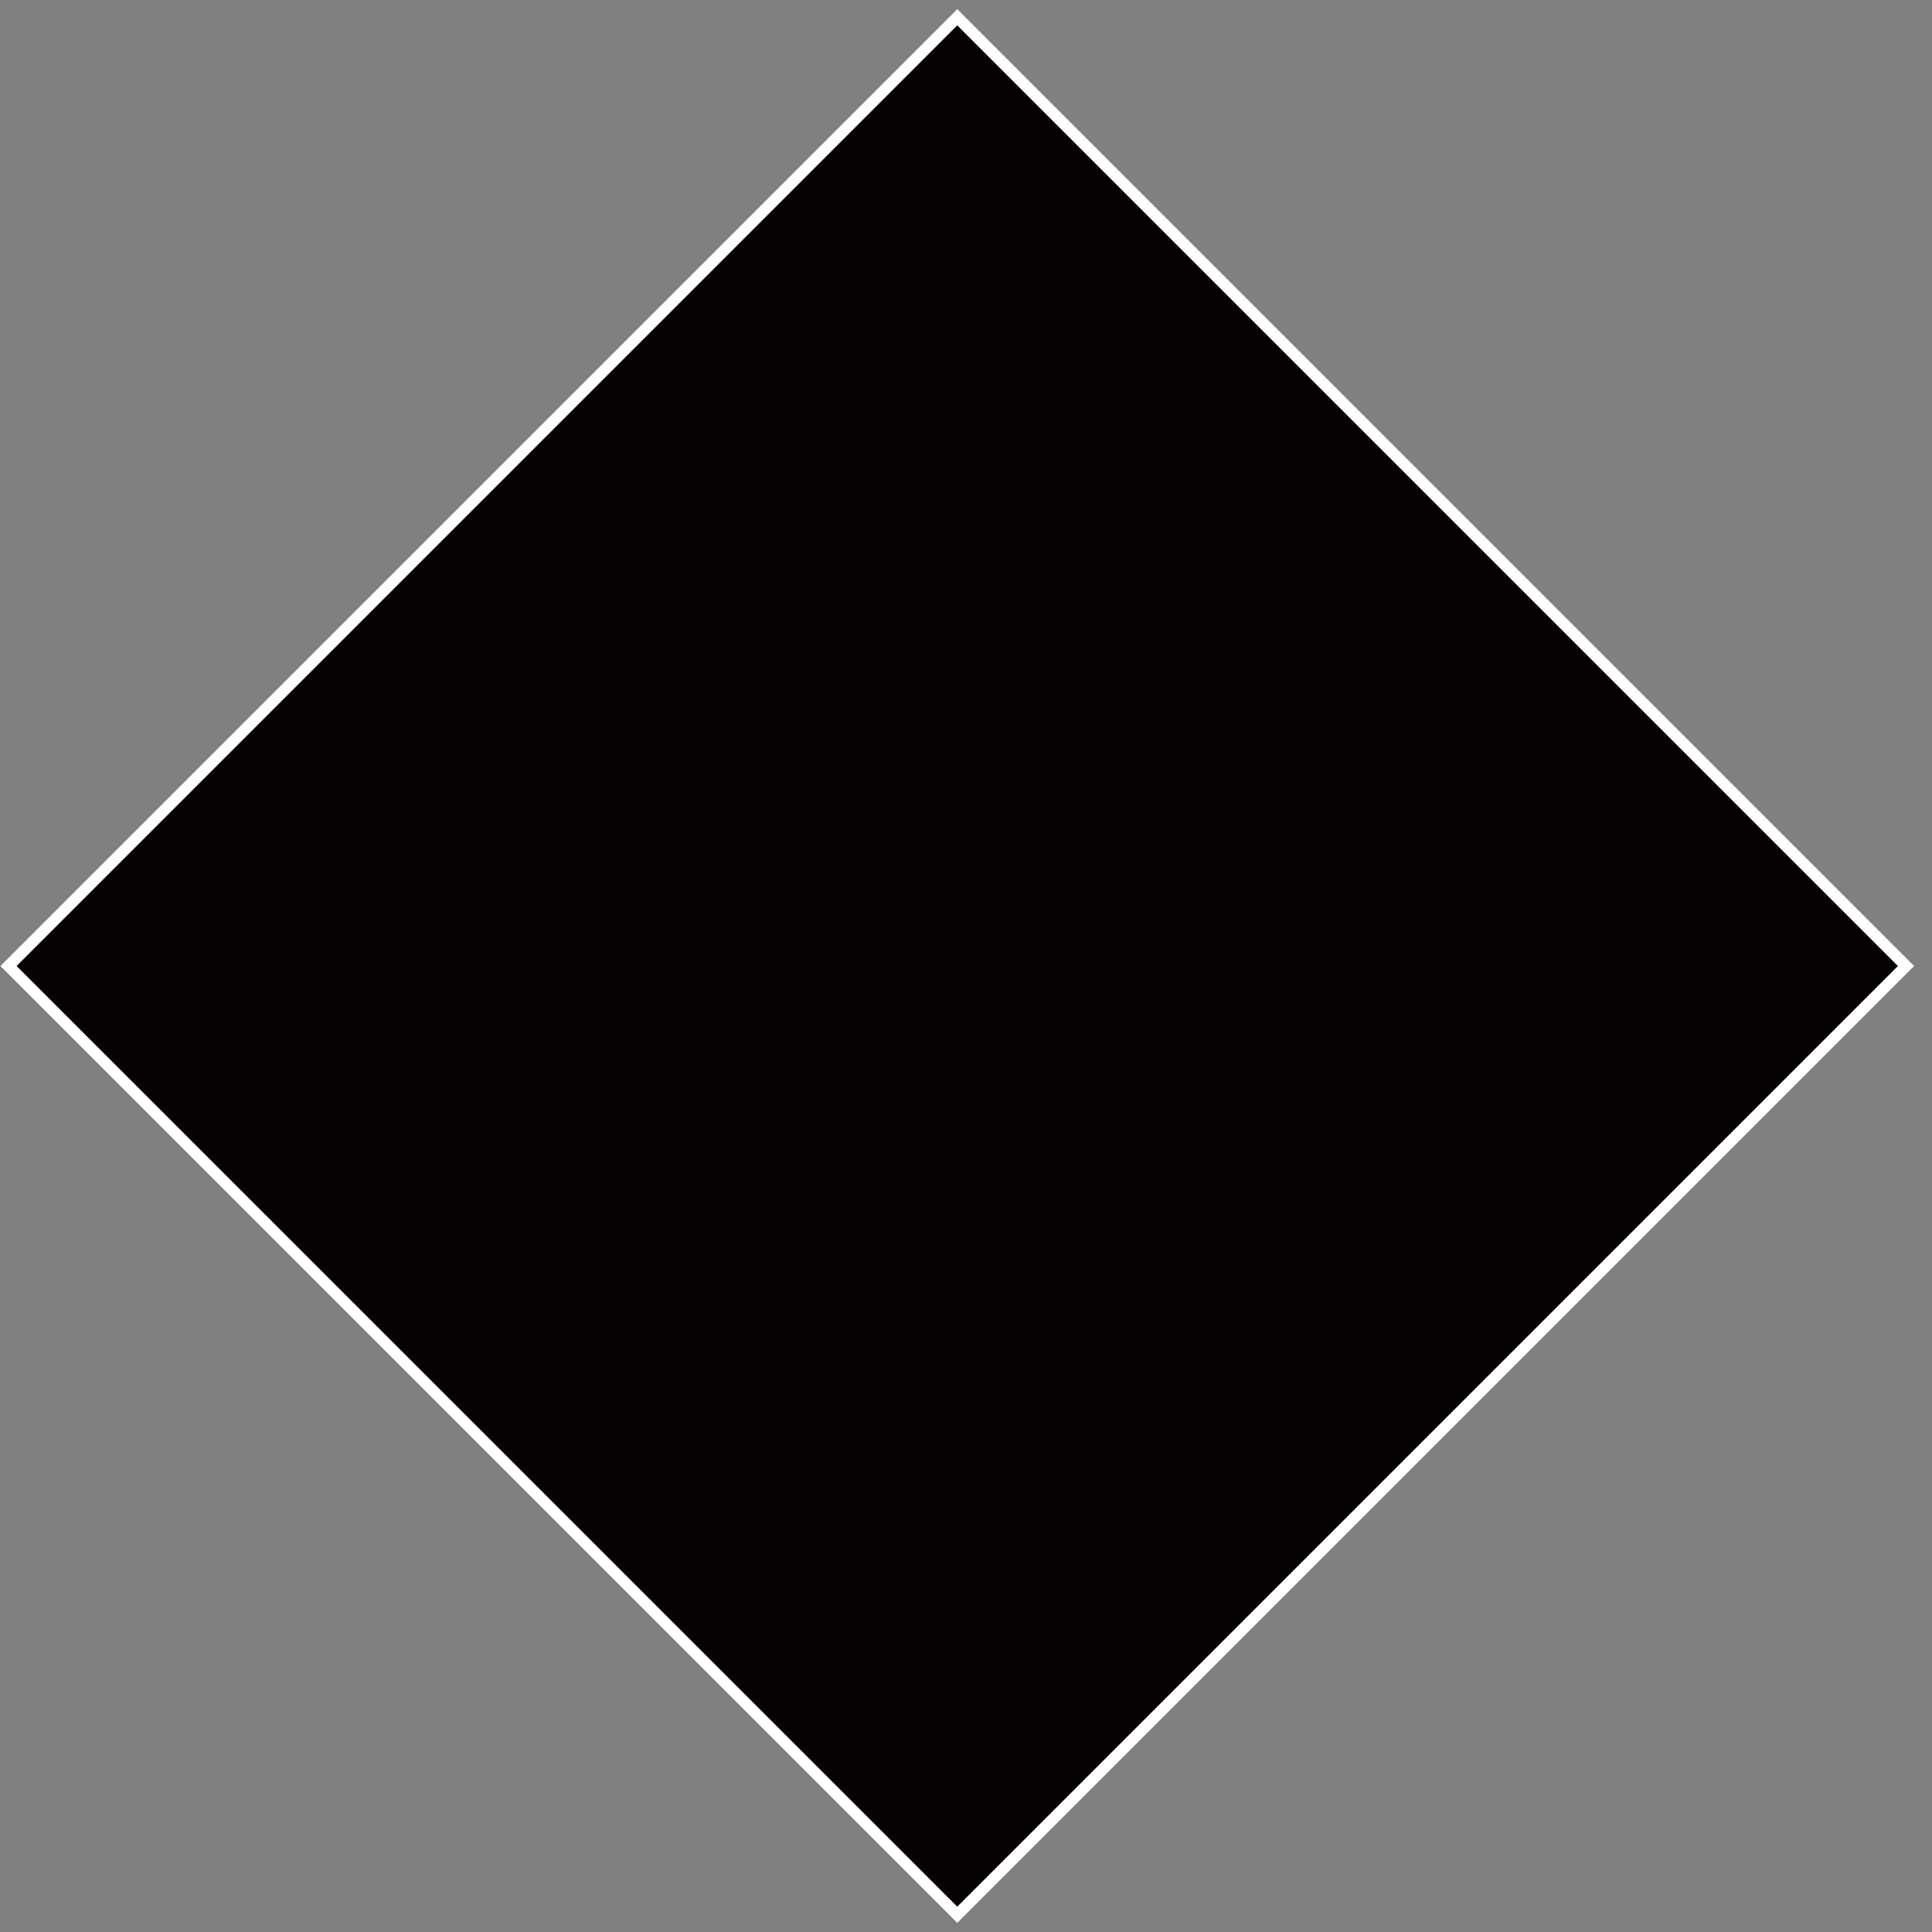 <?xml version="1.0" encoding="UTF-8" standalone="no"?>
<!DOCTYPE svg PUBLIC "-//W3C//DTD SVG 1.1//EN" "http://www.w3.org/Graphics/SVG/1.1/DTD/svg11.dtd">
<svg width="100%" height="100%" viewBox="0 0 500 500" version="1.1" xmlns="http://www.w3.org/2000/svg" xmlns:xlink="http://www.w3.org/1999/xlink" xml:space="preserve" xmlns:serif="http://www.serif.com/" style="fill-rule:evenodd;clip-rule:evenodd;stroke-linejoin:round;stroke-miterlimit:2;">
    <rect x="0" y="0" width="500" height="500" fill="#808080" stroke="none"/>
    <g transform="matrix(0.605,-0.605,0.605,0.605,-61.011,242.839)">
        <g id="Layer-1" serif:id="Layer 1">
            <rect x="44.54" y="56.386" width="409.4" height="409.4" style="fill:rgb(6,0,0);"/>
            <path d="M453.94,56.386L44.54,56.386L44.54,465.785L453.94,465.785L453.94,56.386ZM450.431,59.895L450.431,462.276C450.431,462.276 87.722,462.276 48.049,462.276C48.049,424.711 48.049,97.46 48.049,59.895L450.431,59.895Z" style="fill:white;"/>
        </g>
    </g>
</svg>
